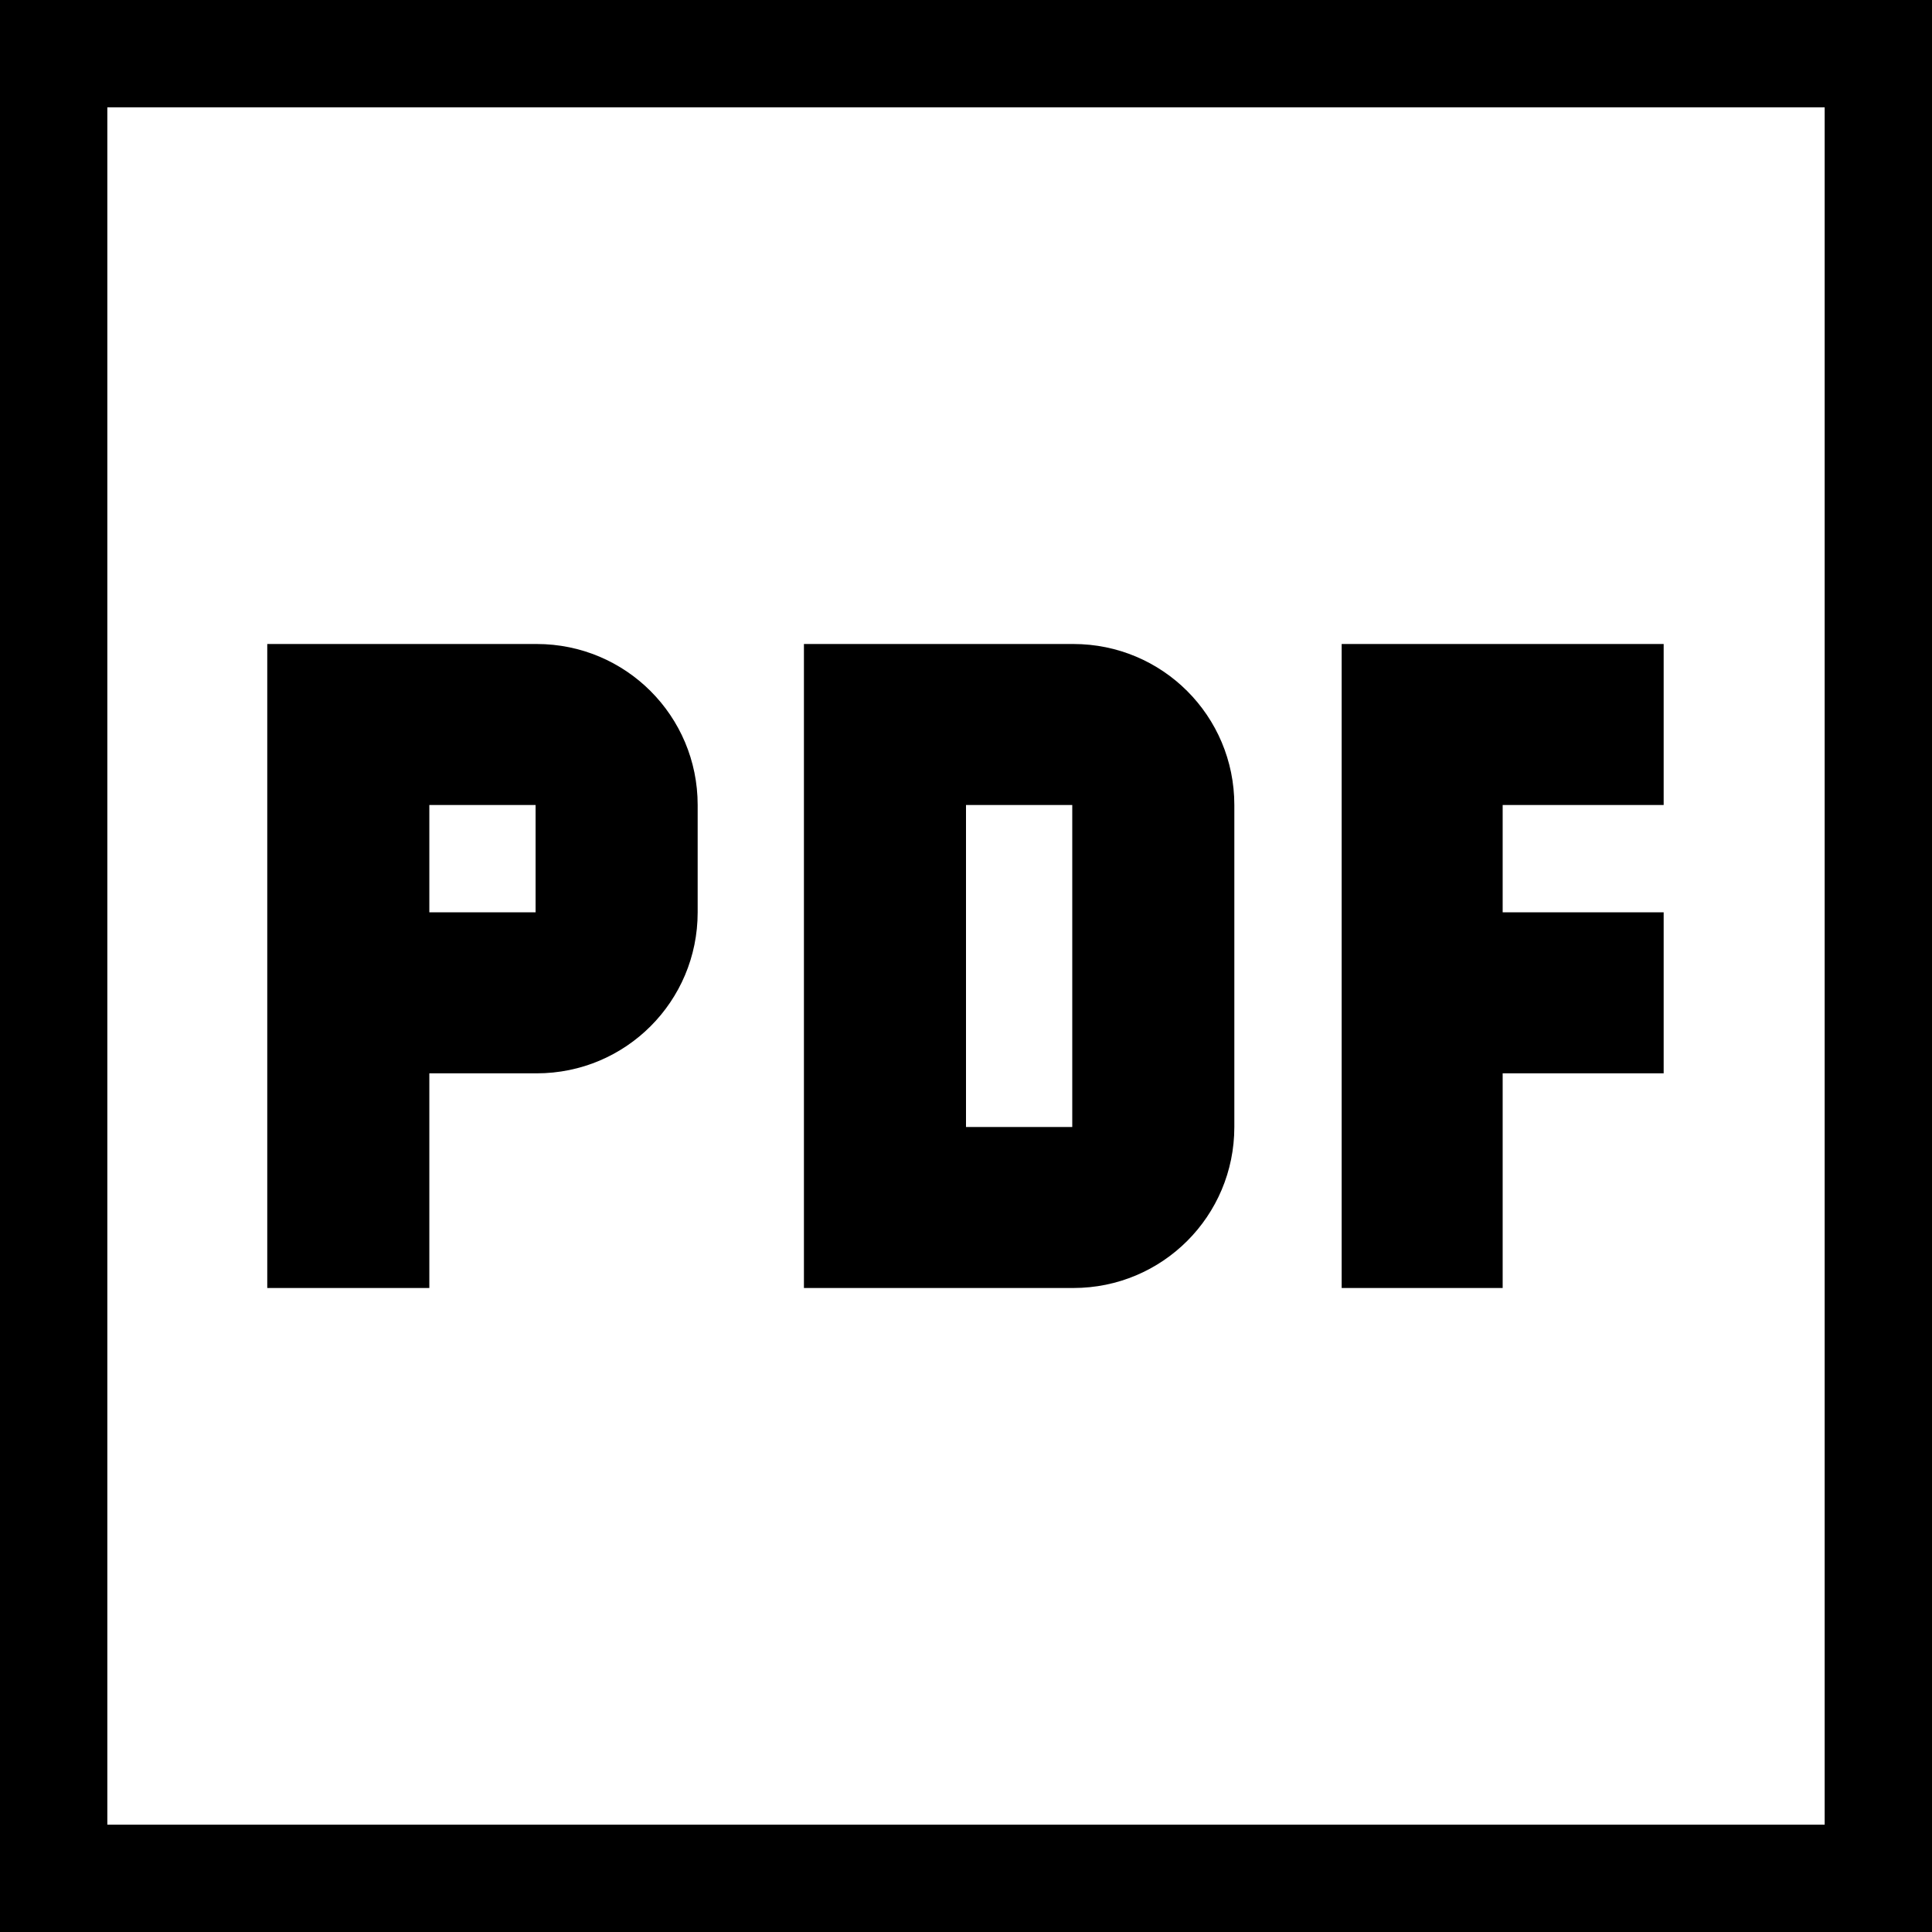 <svg xmlns="http://www.w3.org/2000/svg" viewBox="3 3 18 18"><g id="pdf"><path d="M17,13h1.5v-1.5H17v-1h1.5V9h-3v6H17V13z M7,15v-2h1c0.83,0,1.5-0.67,1.5-1.5v-1C9.5,9.67,8.83,9,8,9H5.49v6H7z M7.99,10.5 v1H7v-1H7.99z M13,15c0.83,0,1.5-0.67,1.5-1.5v-3C14.5,9.67,13.83,9,13,9h-2.51v6H13z M12.99,10.5v3H12v-3H12.99z M20,4v16H4V4H20 M21,3H3v18h18V3L21,3z"/></g></svg>